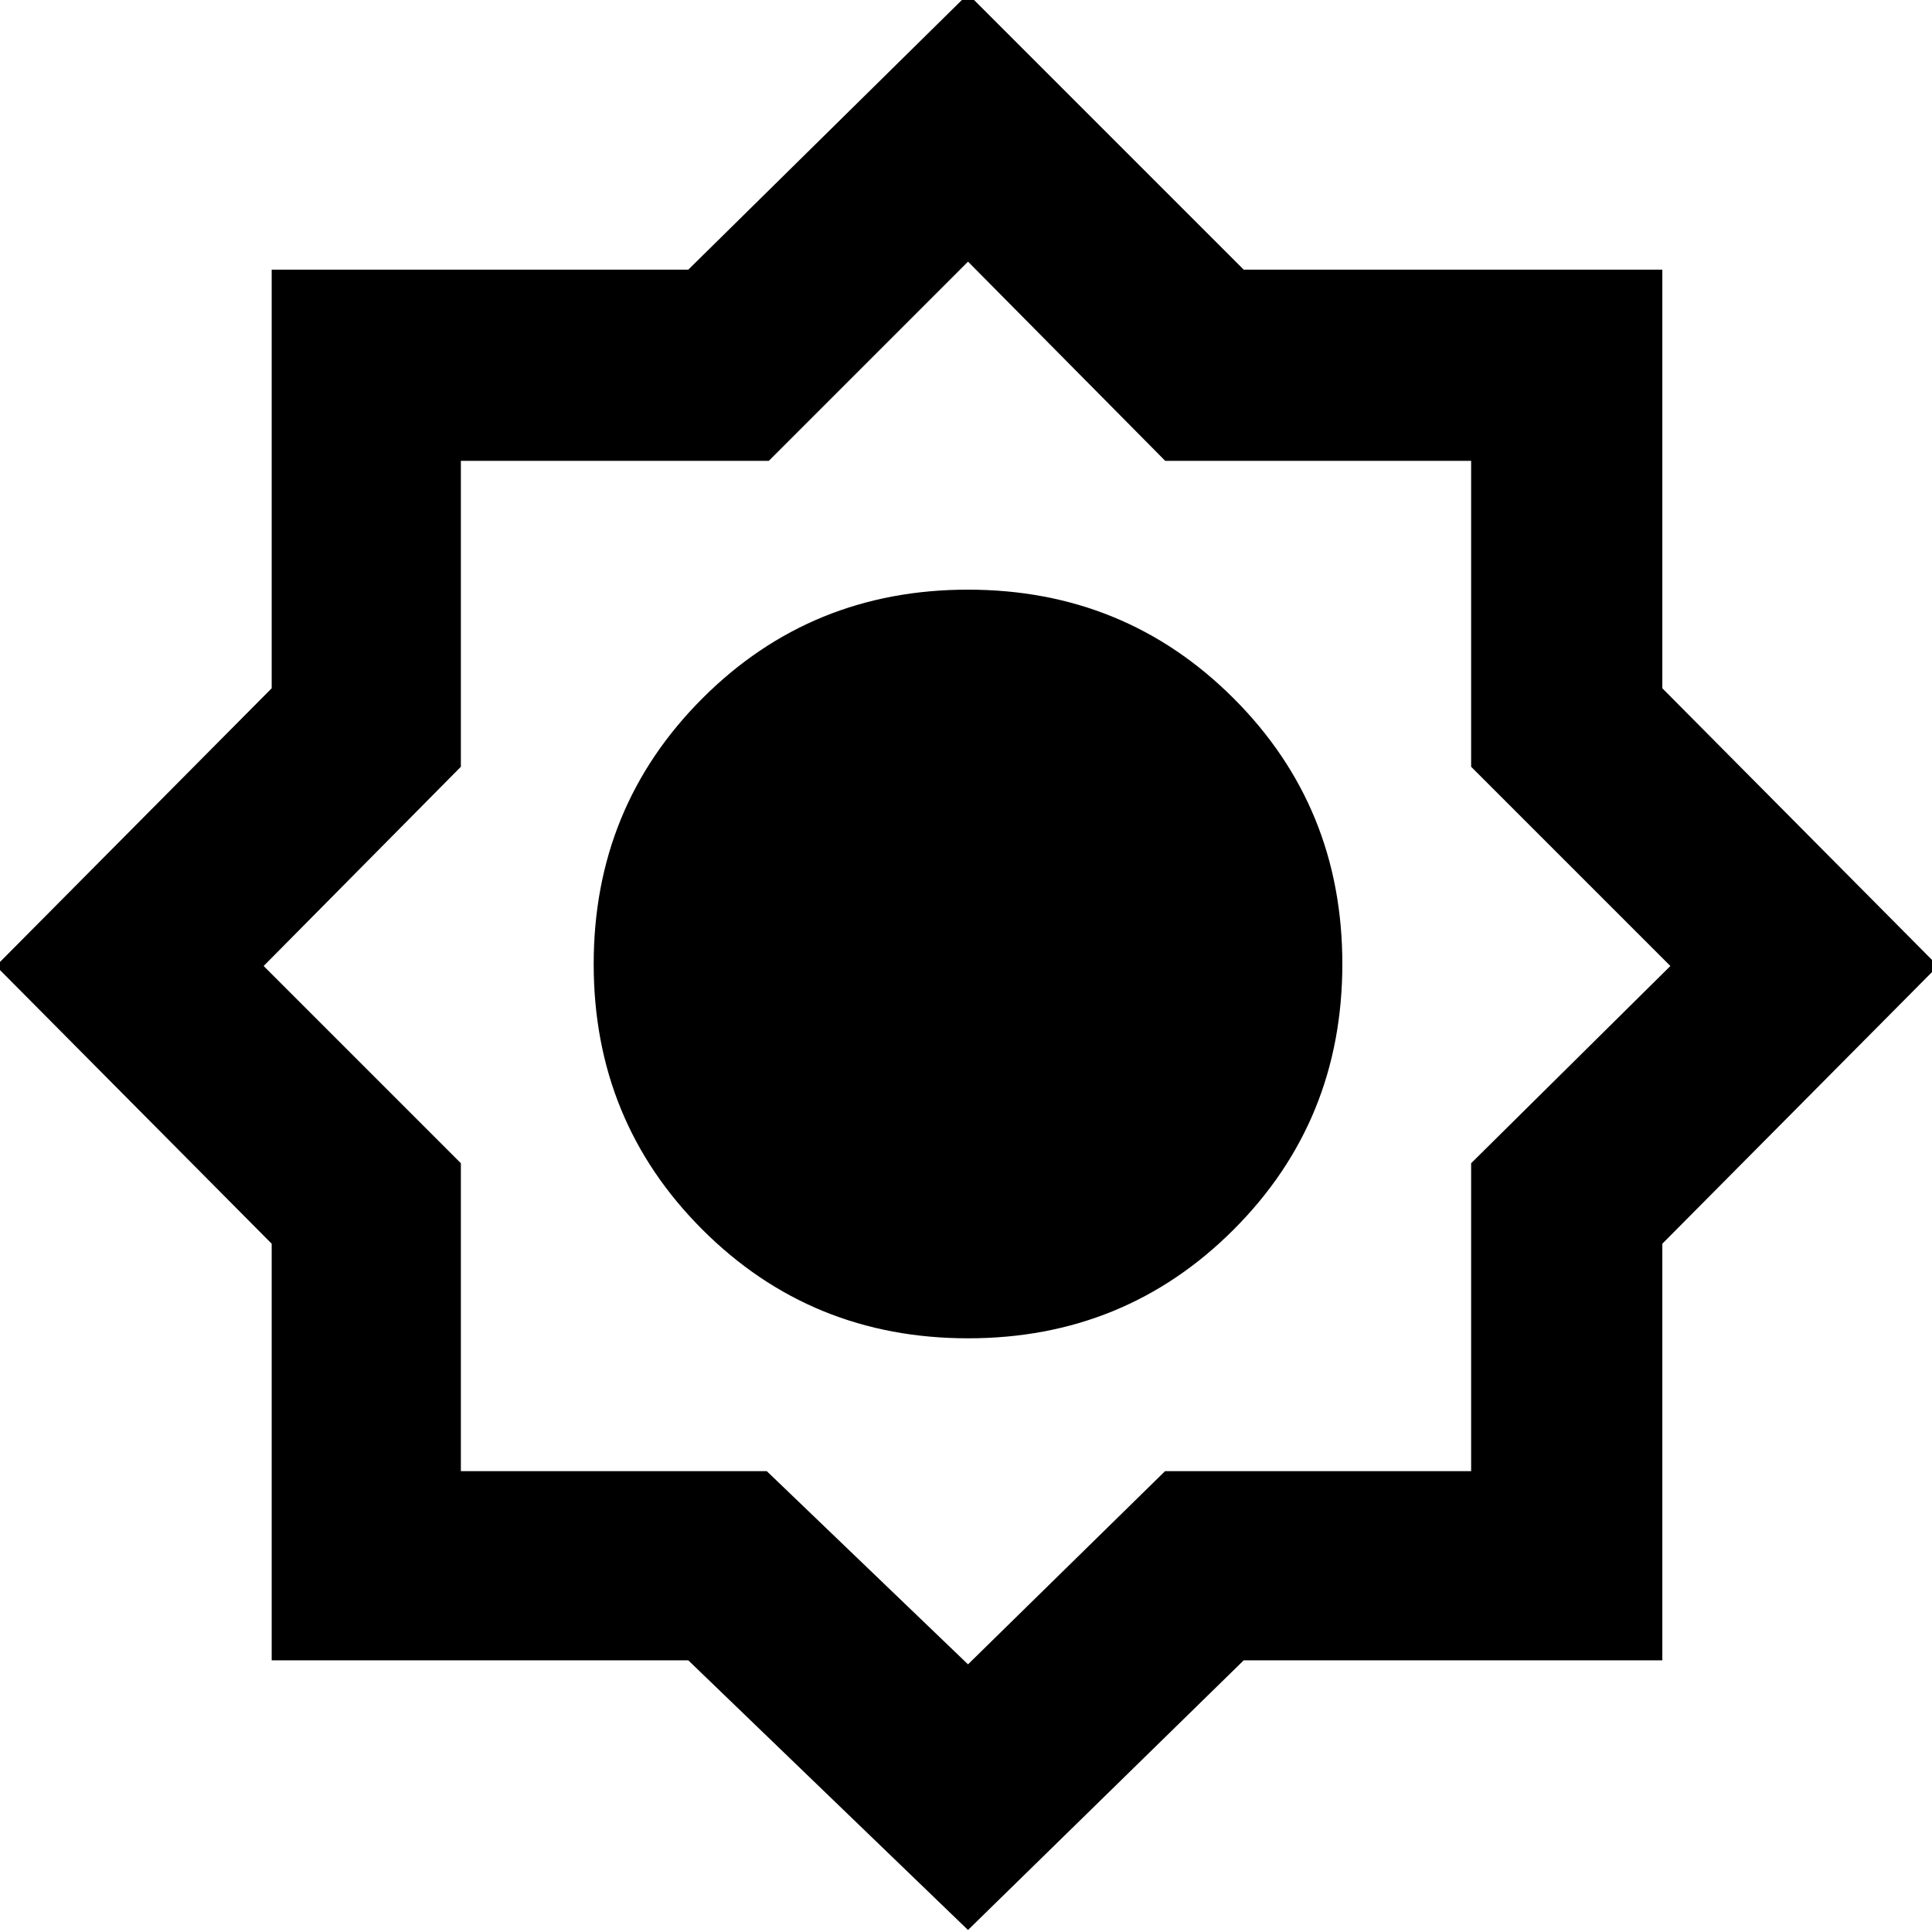 <svg xmlns="http://www.w3.org/2000/svg" width="48" height="48" viewBox="0 -960 960 960"><path d="M481-1 342-135H135v-207L-2-480l137-138v-208h207l139-137 137 137h208v208l137 138-137 138v207H618L481-1Zm.039-294Q559-295 613-349.039q54-54.039 54-132T612.961-613q-54.039-54-132-54T349-612.961q-54 54.039-54 132T349.039-349q54.039 54 132 54ZM481-481Zm0 348 97.917-96H731v-153l99-98-99-99v-152H579l-98-99-99 99H229v152l-98 99 98 98v153h152l100 96Zm-1-348Z"/></svg>